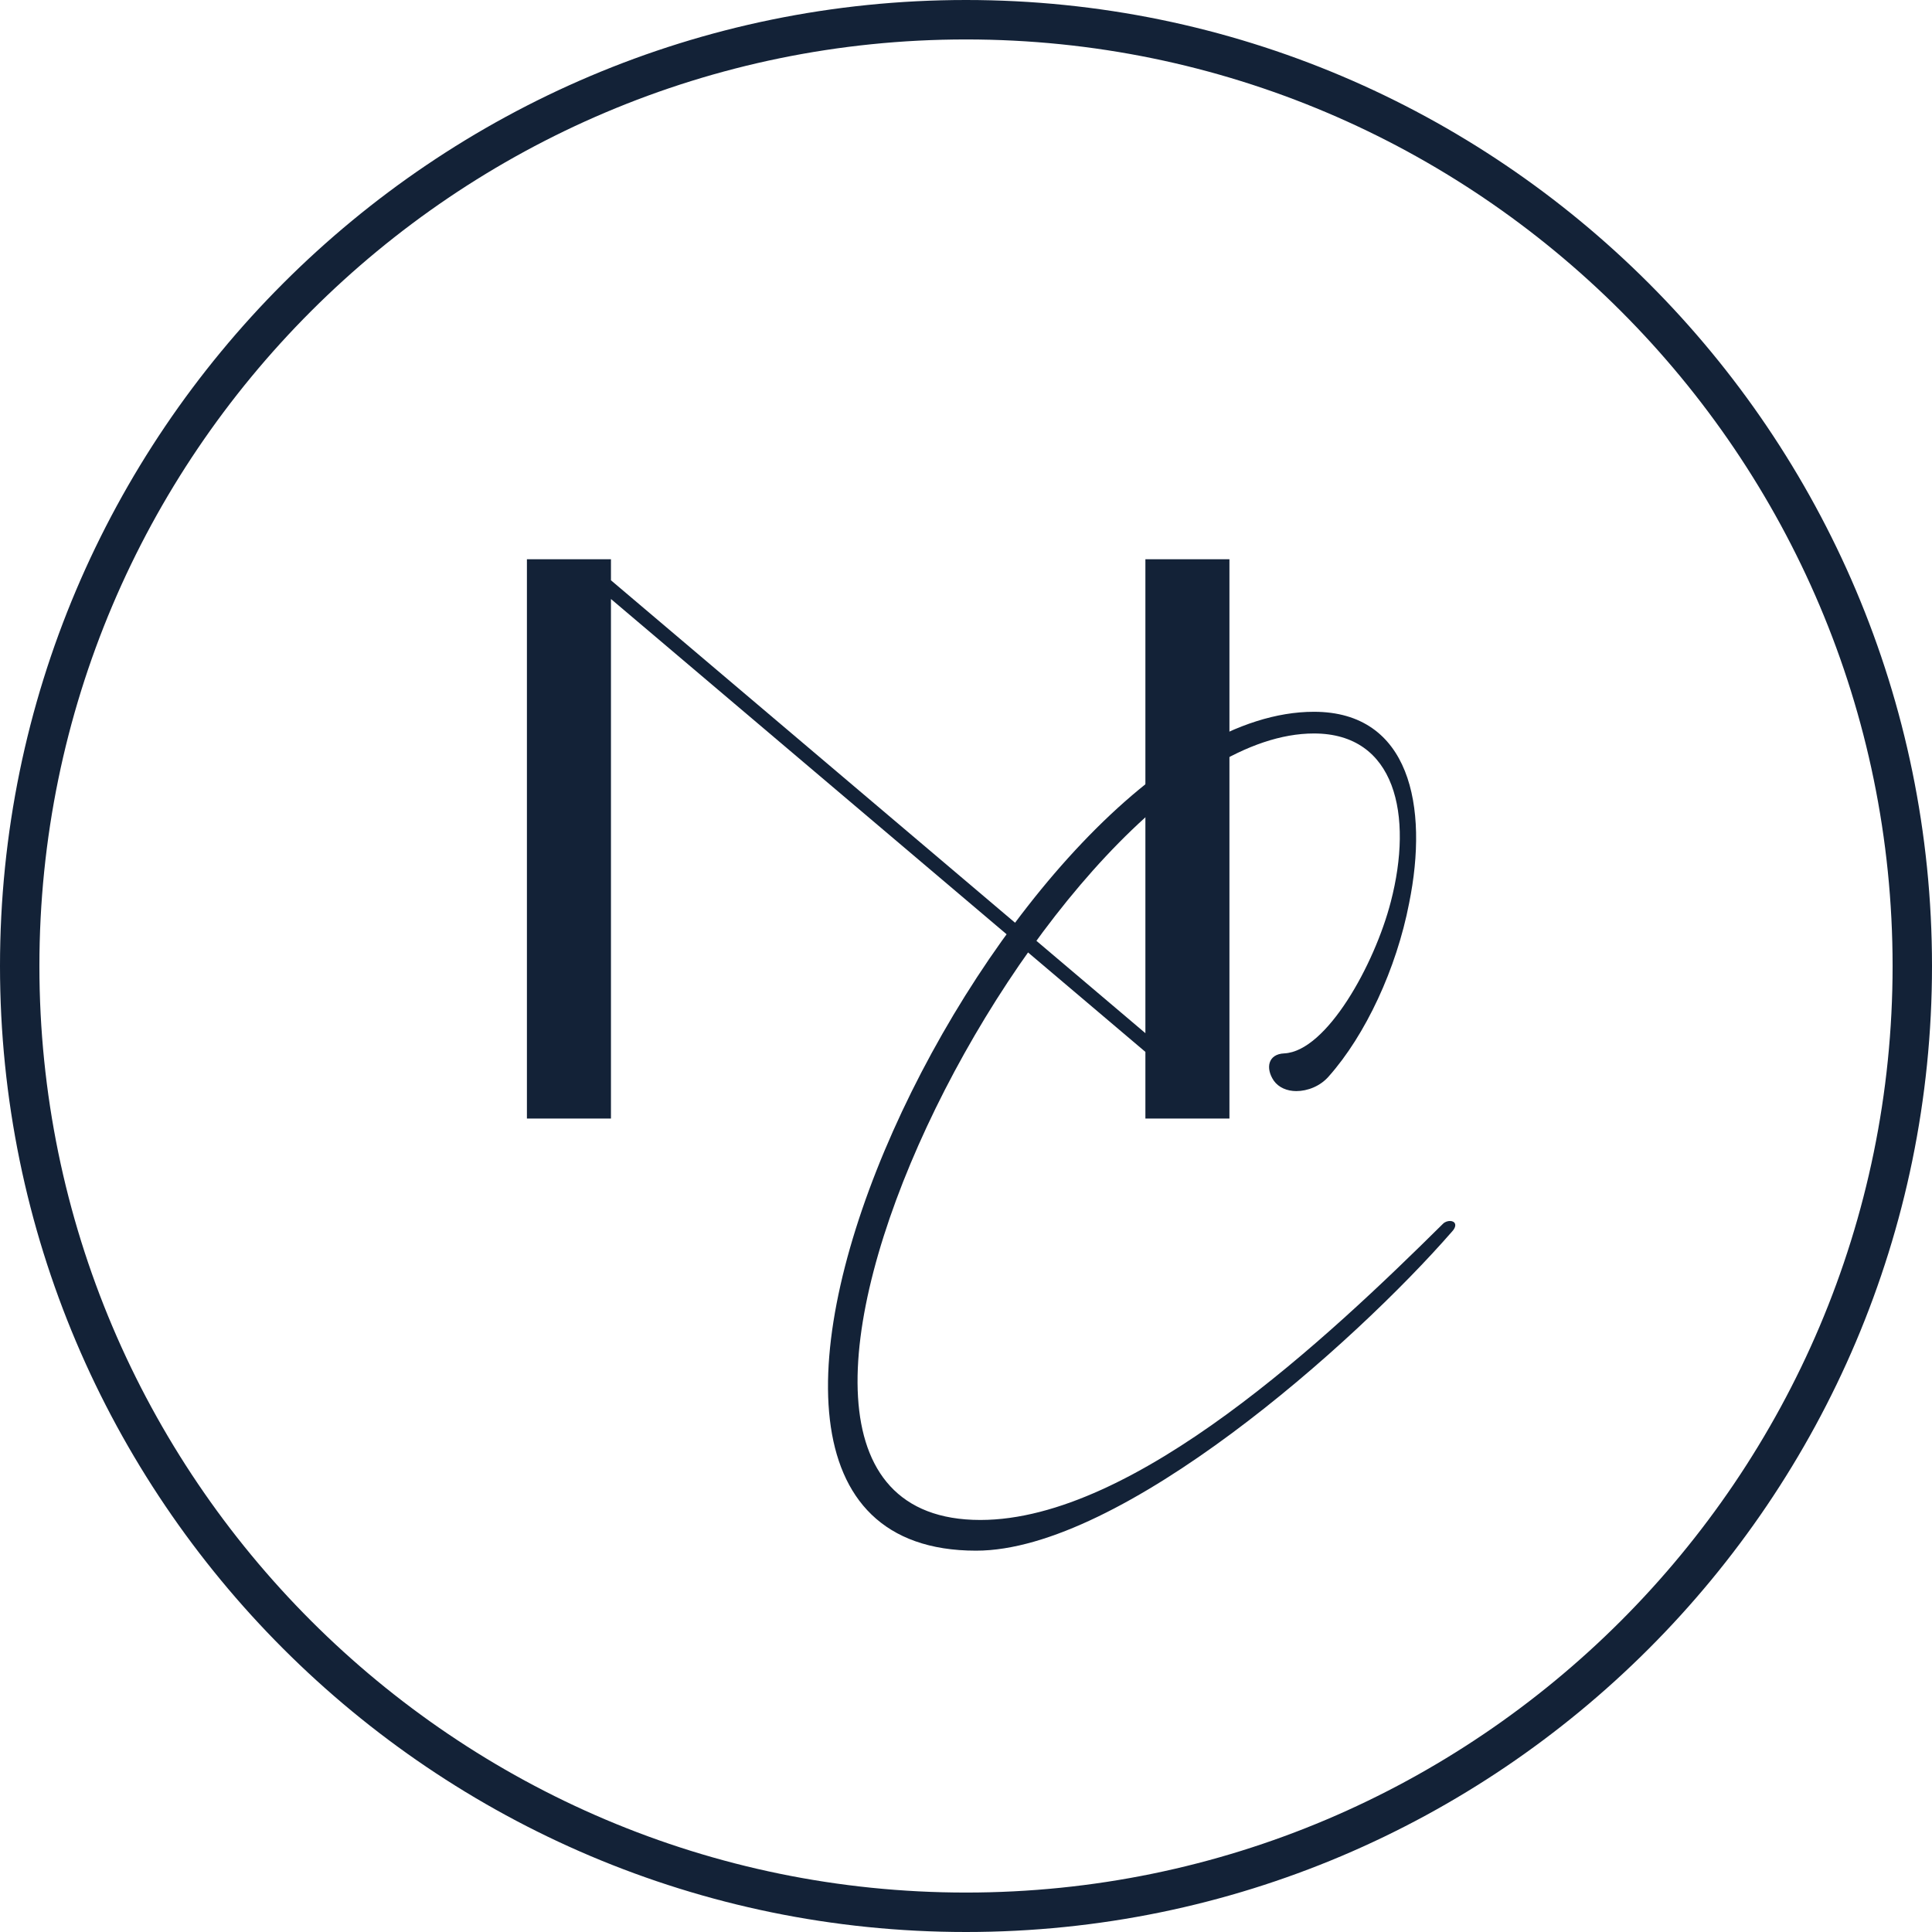 <svg width="48" height="48" viewBox="0 0 48 48" fill="none" xmlns="http://www.w3.org/2000/svg">
<g id="Group">
<path id="path140" d="M24 0.98C11.307 0.98 0.979 11.306 0.979 24C0.979 36.694 11.307 47.02 24 47.02C36.694 47.02 47.021 36.694 47.021 24C47.021 11.306 36.694 0.98 24 0.98ZM24 48C10.766 48 0 37.234 0 24C0 10.766 10.766 0 24 0C37.234 0 48 10.766 48 24C48 37.234 37.234 48 24 48Z" fill="#132237"/>
<path id="path144" d="M30.545 13.895V27.79H28.457V26.134L15.179 14.882V27.79H13.091V13.895H15.179V14.417L28.457 25.669V13.895H30.545Z" fill="#132237"/>
<path id="path148" d="M32.206 27.108C31.979 27.108 31.768 27.021 31.646 26.848C31.435 26.535 31.505 26.187 31.908 26.171C32.96 26.118 34.151 23.966 34.554 22.405C35.114 20.253 34.677 18.223 32.644 18.223C26.161 18.223 16.244 37.763 24.356 37.763C28.194 37.763 33.012 33.216 35.851 30.404C35.903 30.352 35.973 30.335 36.026 30.335C36.148 30.335 36.219 30.44 36.078 30.595C33.642 33.39 27.861 38.526 24.251 38.526C15.018 38.526 25.18 17.684 32.644 17.684C35.027 17.684 35.5 20.027 35.009 22.44C34.694 24.071 33.923 25.719 33.012 26.743C32.802 26.986 32.486 27.108 32.206 27.108Z" fill="#132237"/>
</g>
</svg>
